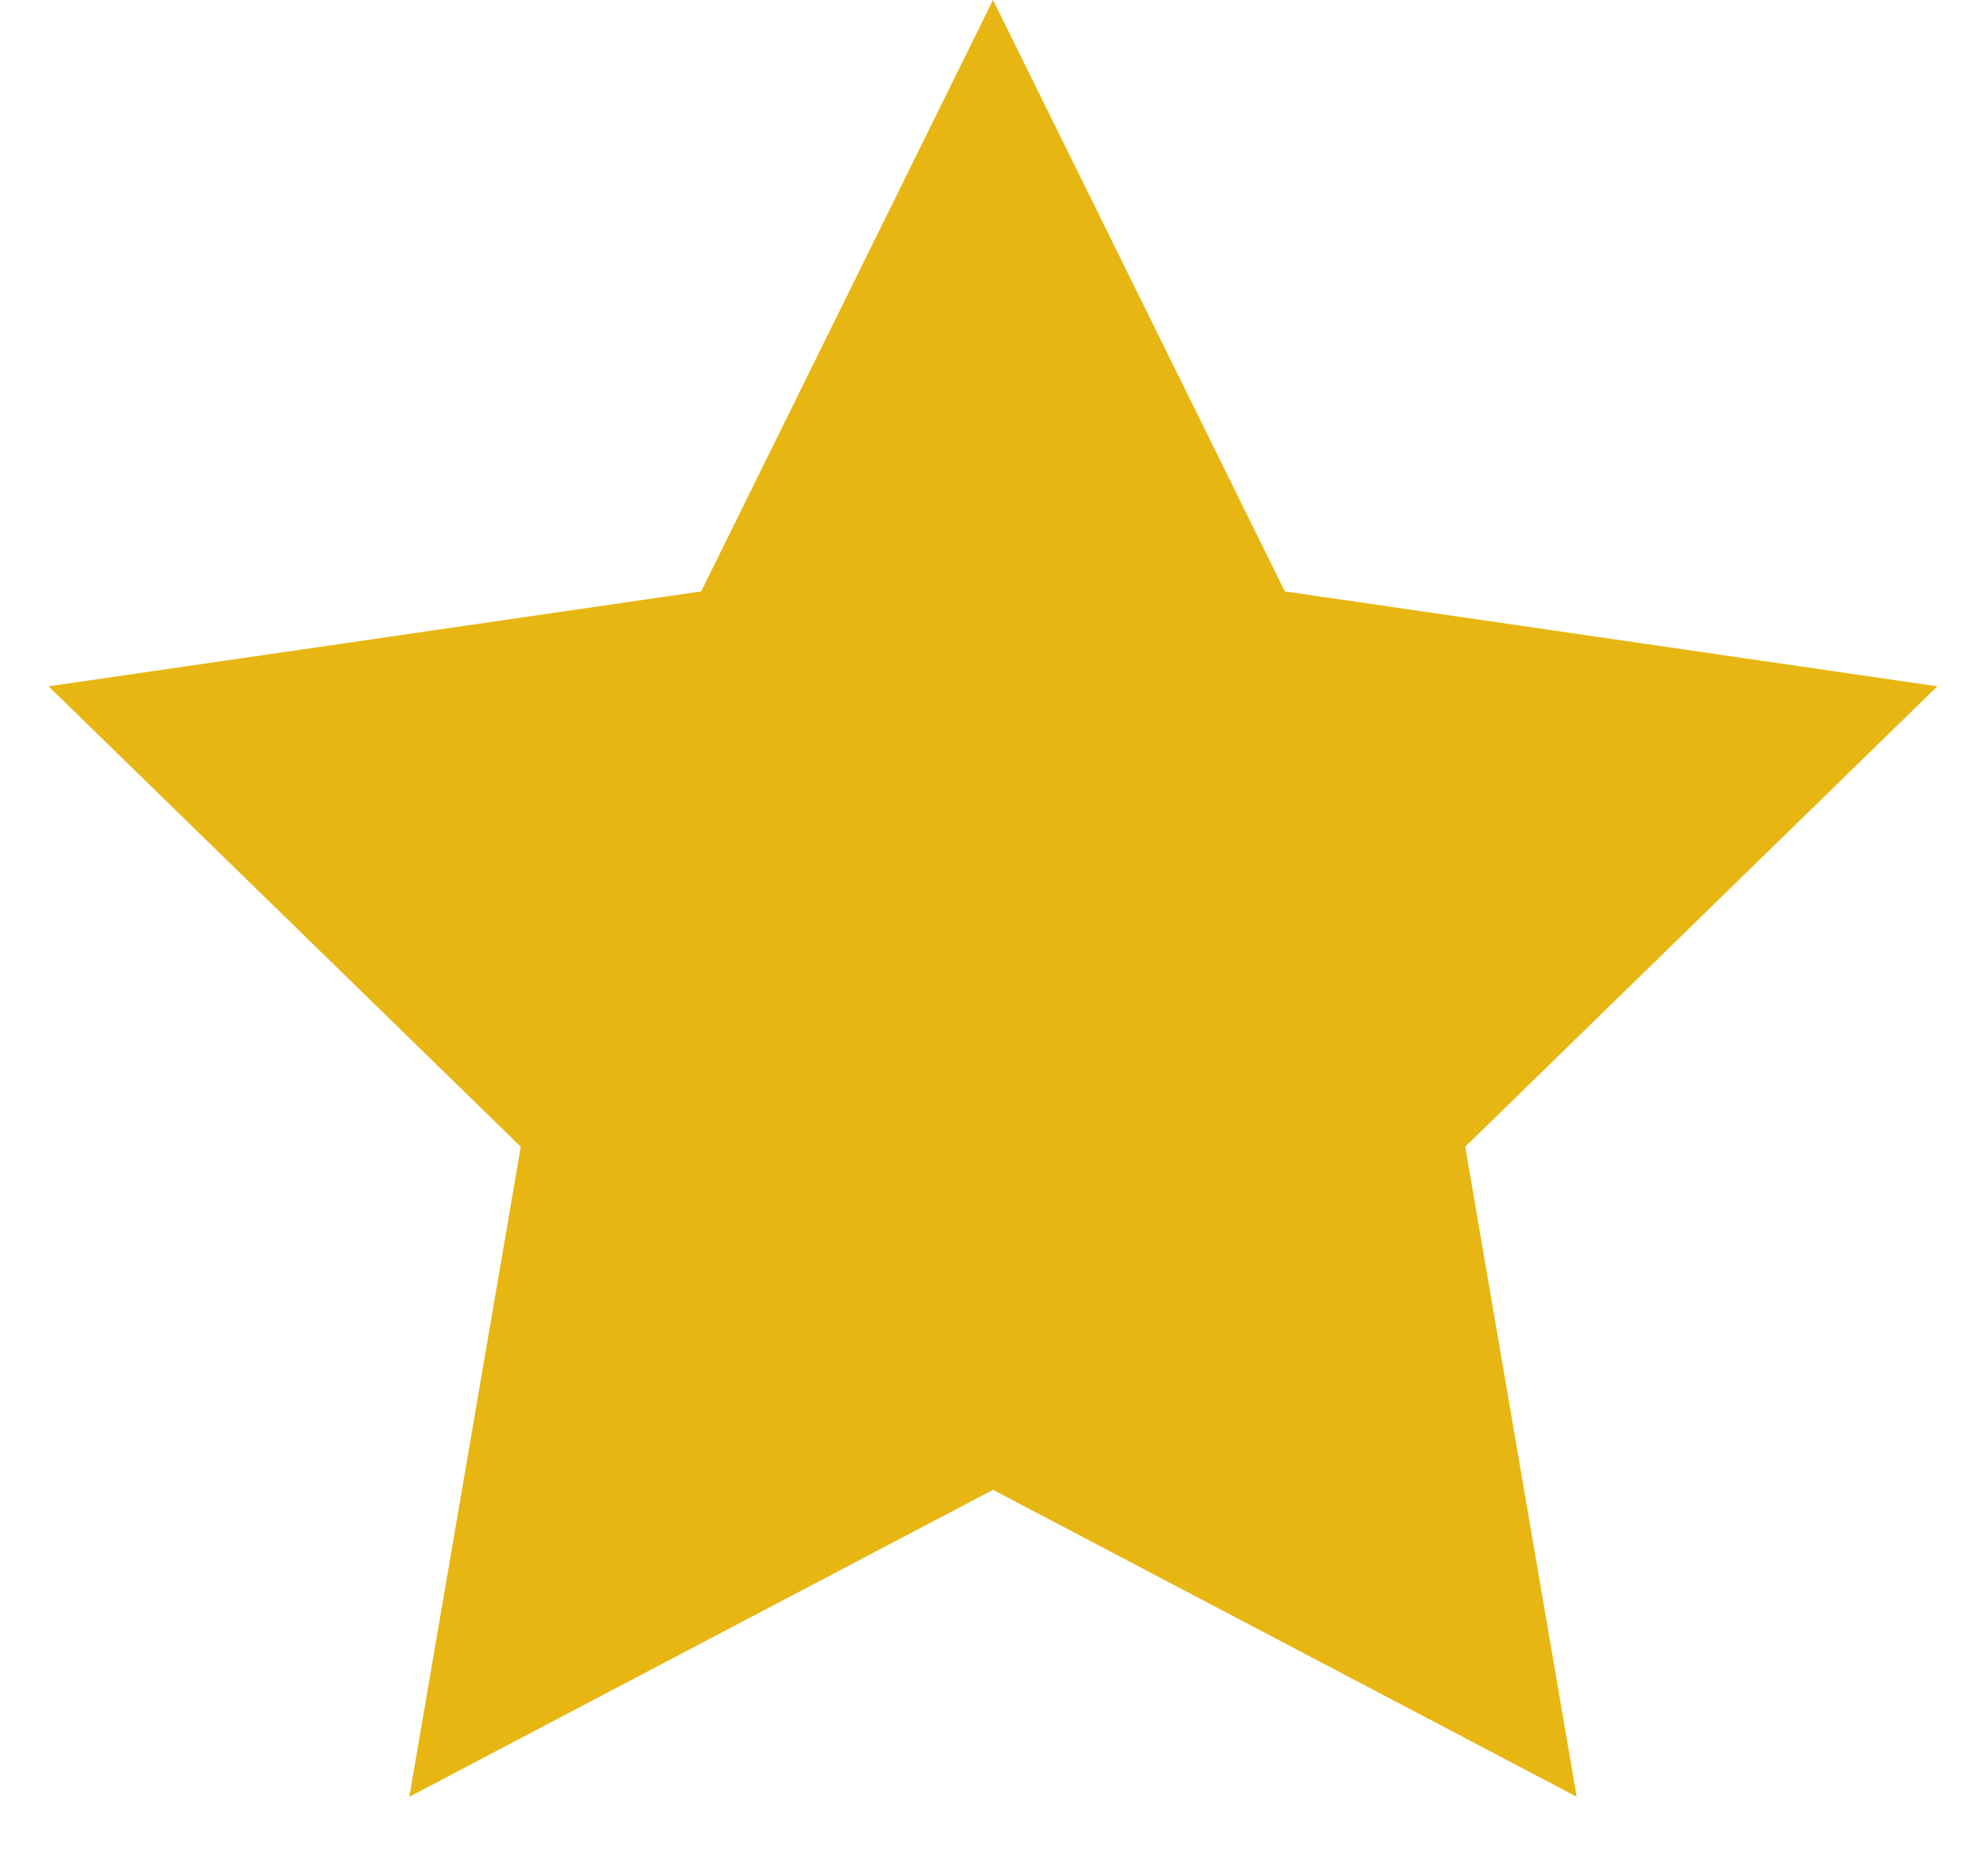 <svg width="18" height="17" viewBox="0 0 18 17" fill="none" xmlns="http://www.w3.org/2000/svg">
<path fill-rule="evenodd" clip-rule="evenodd" d="M9 13.5L3.71 16.281L4.72 10.391L0.44 6.219L6.355 5.359L9 0L11.645 5.359L17.559 6.219L13.28 10.391L14.29 16.281L9 13.5Z" fill="#E7B612"/>
</svg>

